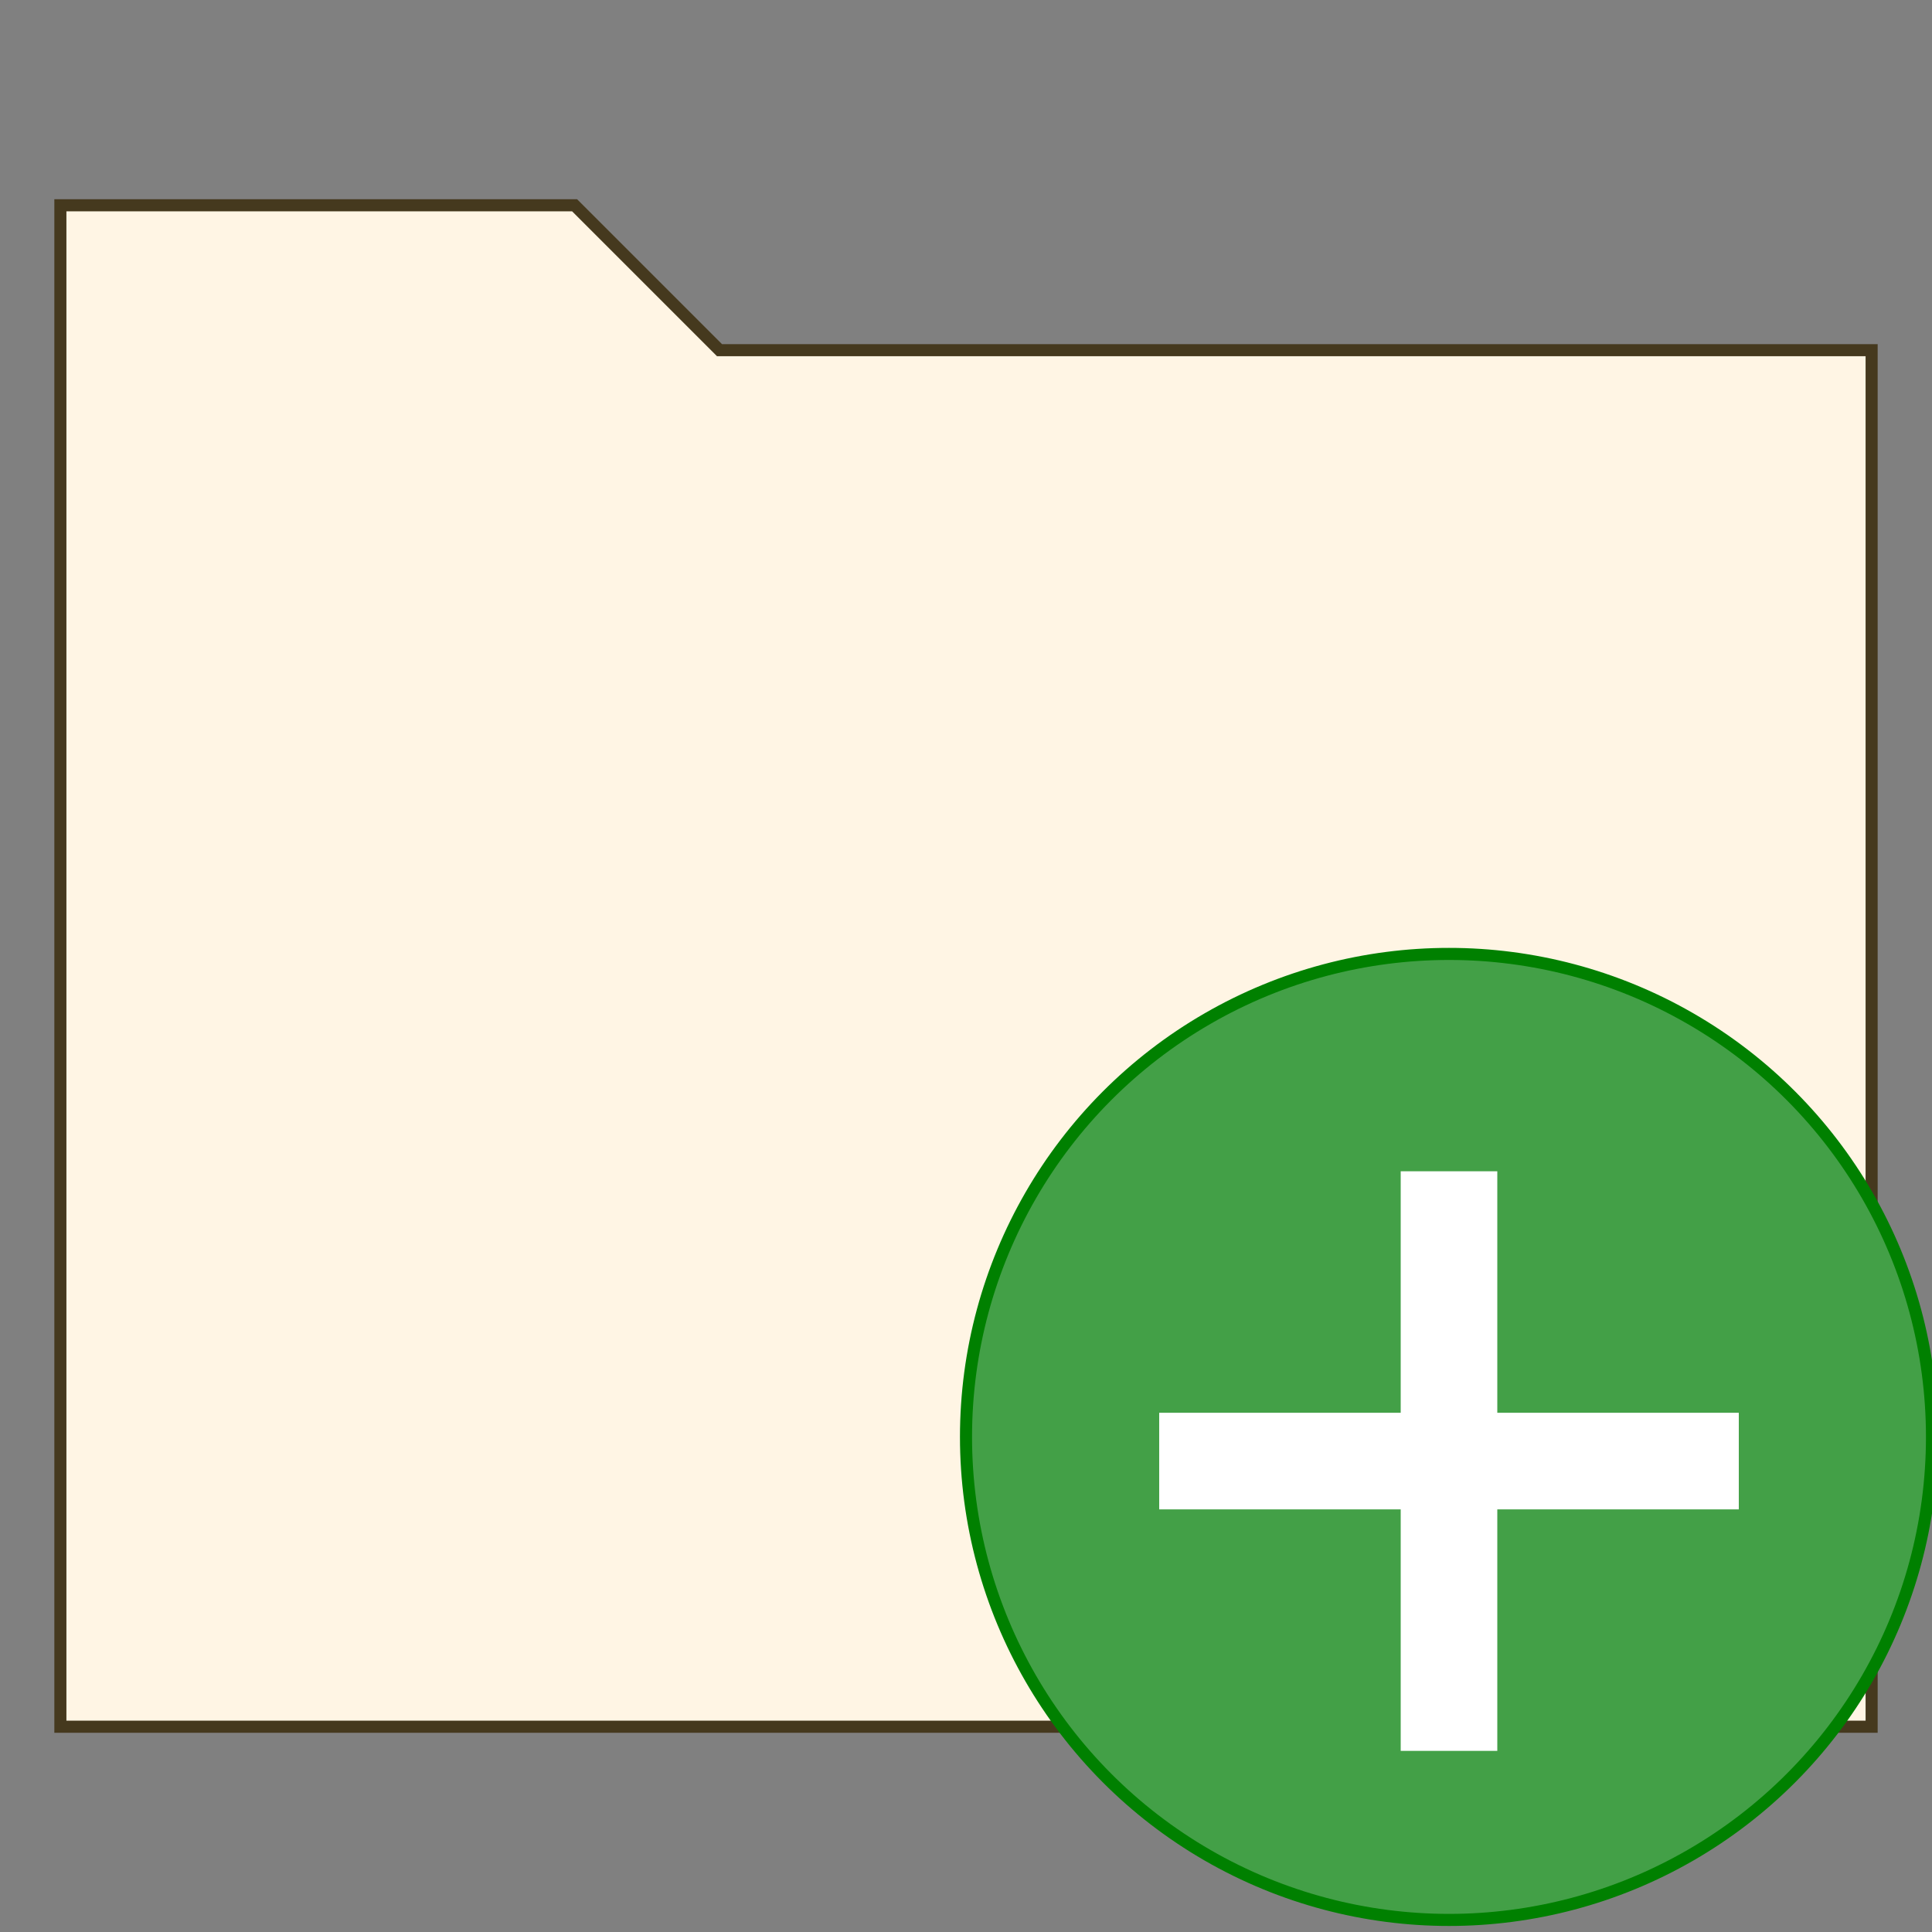 <svg version="1.1" id="Layer_1" xmlns="http://www.w3.org/2000/svg" xmlns:xlink="http://www.w3.org/1999/xlink" viewBox="0 0 80 80" style="enable-background:new 0 0 80 80;" xml:space="preserve">
    <rect x="0" y="0" width="80" height="80" fill="#808080" stroke="none"/>
    <g>
        <polygon style="fill:#fff5e4;" points="2.5,71.5 2.5,8.5 23.793,8.5 29.793,14.5 77.5,14.5 77.5,71.5" stroke="#45391e" stroke-width=".5"></polygon>
    </g>
    
    <circle fill="#43A047" cx="60" cy="59.5" r="20" stroke="green" stroke-width=".5"></circle>
	<g>
		<rect x="58" y="48.5" fill="#FFFFFF" width="4" height="24"></rect>
		<rect x="48" y="58.5" fill="#FFFFFF" width="24" height="4"></rect>
	</g>
</svg>